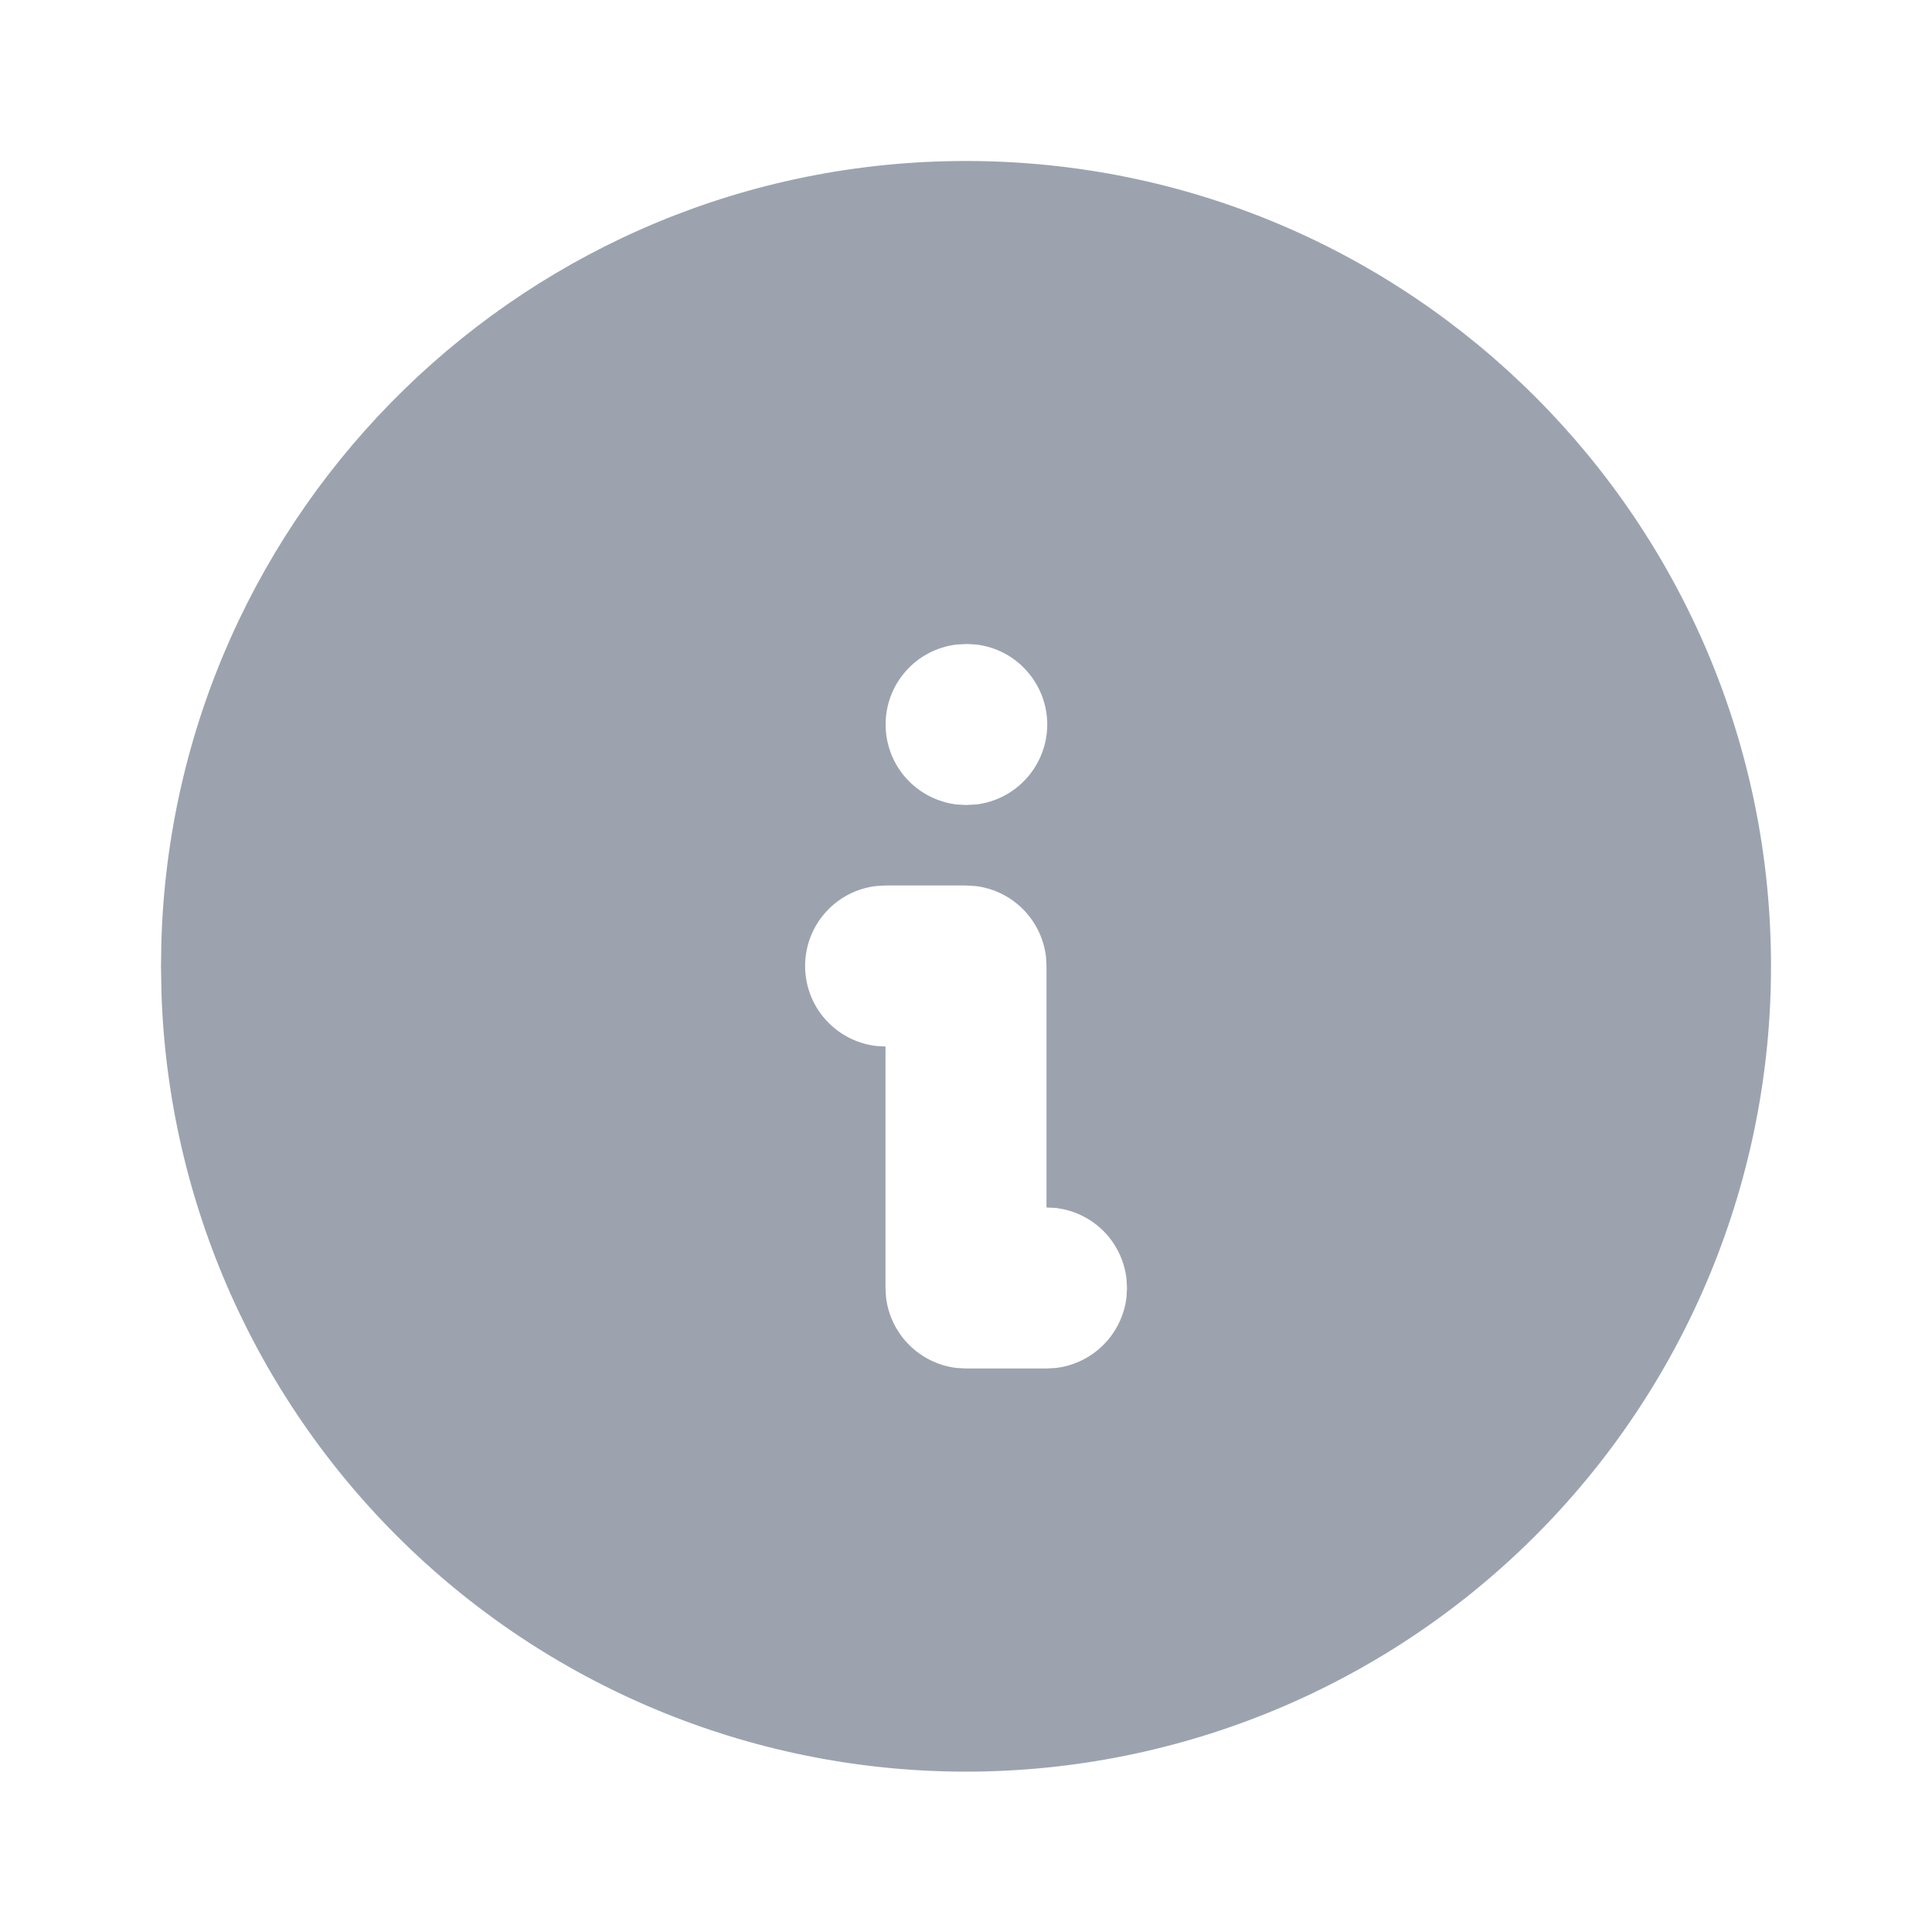 <svg width="18" height="18" viewBox="0 0 18 18" fill="none" xmlns="http://www.w3.org/2000/svg">
<path d="M9 1.5C13.142 1.5 16.5 4.858 16.5 9C16.502 10.969 15.729 12.86 14.348 14.264C12.968 15.668 11.09 16.473 9.122 16.505C7.153 16.537 5.25 15.793 3.825 14.434C2.4 13.076 1.566 11.211 1.504 9.243L1.5 9L1.503 8.79C1.614 4.745 4.928 1.5 9 1.5ZM9 8.25H8.25L8.162 8.255C7.98 8.277 7.812 8.364 7.69 8.502C7.568 8.639 7.501 8.816 7.501 9C7.501 9.183 7.568 9.361 7.69 9.498C7.812 9.635 7.98 9.723 8.162 9.745L8.25 9.75V12L8.255 12.088C8.275 12.255 8.351 12.411 8.47 12.53C8.589 12.649 8.745 12.725 8.912 12.745L9 12.75H9.75L9.838 12.745C10.005 12.725 10.161 12.649 10.28 12.53C10.399 12.411 10.475 12.255 10.495 12.088L10.5 12L10.495 11.912C10.477 11.759 10.412 11.615 10.31 11.5C10.207 11.385 10.072 11.305 9.922 11.269L9.838 11.254L9.75 11.25V9L9.745 8.912C9.725 8.745 9.649 8.589 9.53 8.47C9.411 8.35 9.255 8.275 9.088 8.255L9 8.25ZM9.008 6L8.912 6.005C8.73 6.027 8.562 6.114 8.44 6.252C8.318 6.389 8.251 6.566 8.251 6.75C8.251 6.933 8.318 7.111 8.44 7.248C8.562 7.385 8.73 7.473 8.912 7.495L9 7.5L9.095 7.495C9.278 7.473 9.446 7.385 9.567 7.248C9.689 7.111 9.757 6.933 9.757 6.75C9.757 6.566 9.689 6.389 9.567 6.252C9.446 6.114 9.278 6.027 9.095 6.005L9.008 6Z" fill="#9CA3AF"/>
</svg>
